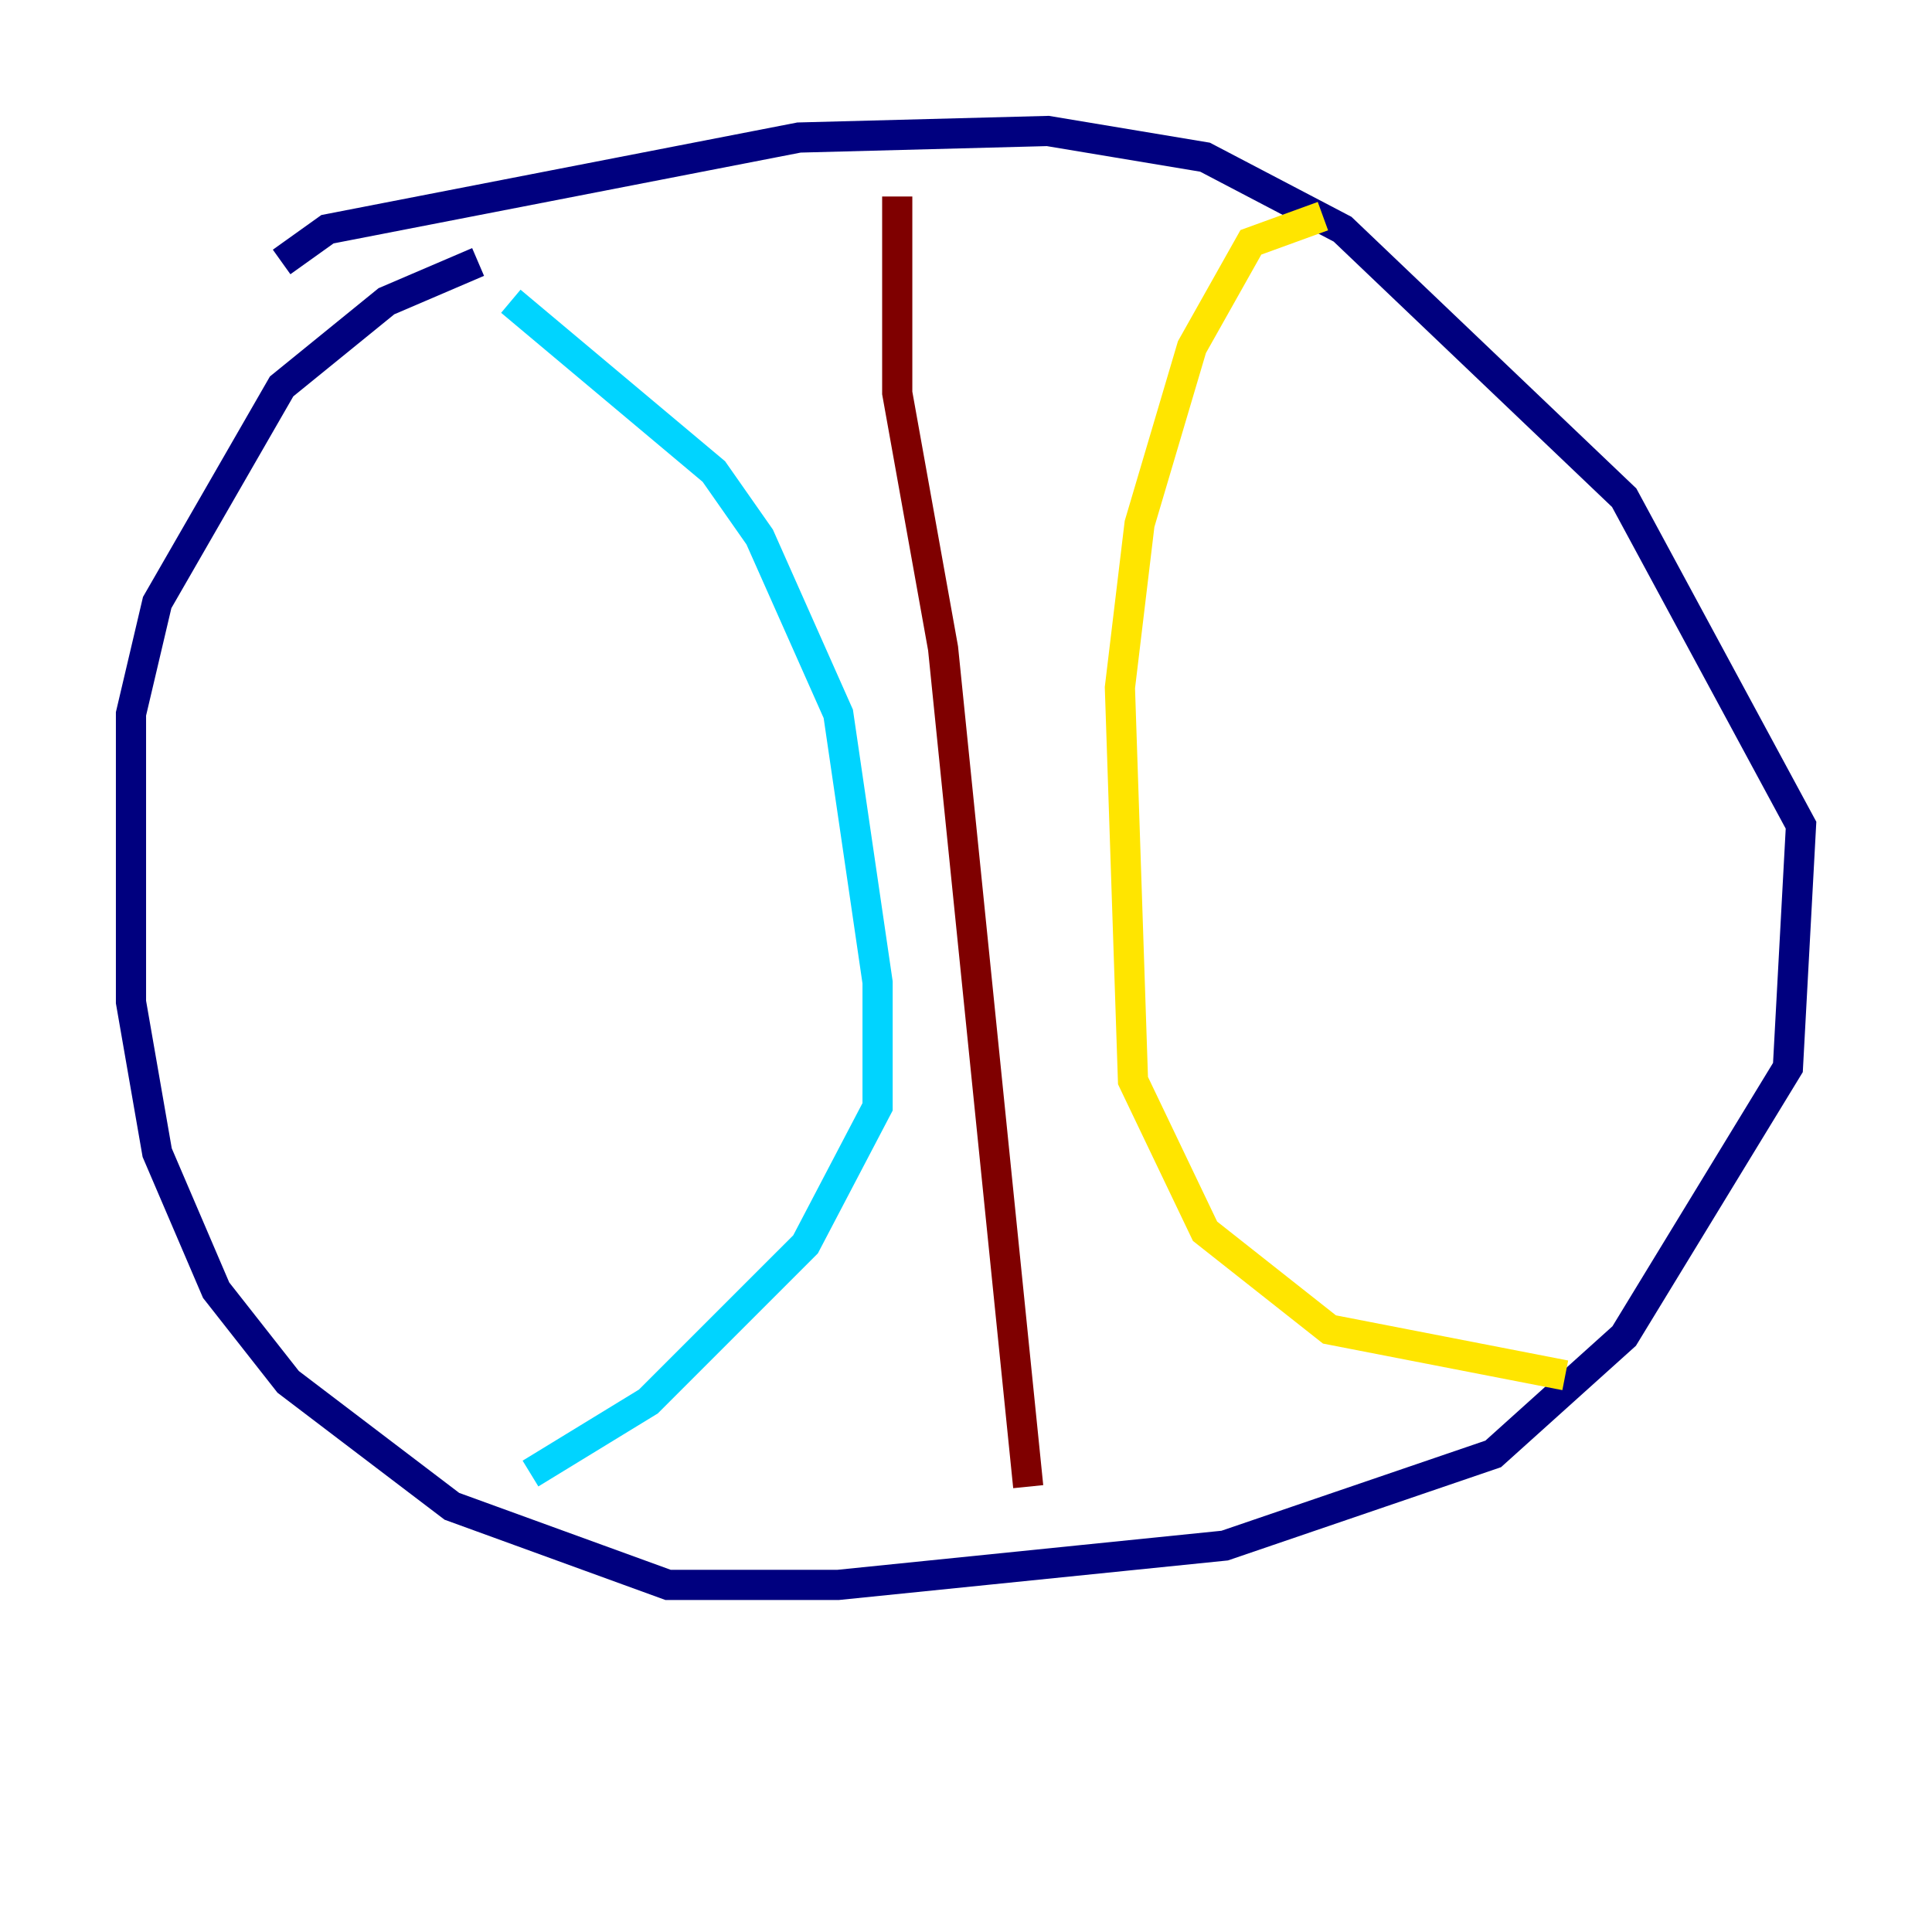 <?xml version="1.0" encoding="utf-8" ?>
<svg baseProfile="tiny" height="128" version="1.2" viewBox="0,0,128,128" width="128" xmlns="http://www.w3.org/2000/svg" xmlns:ev="http://www.w3.org/2001/xml-events" xmlns:xlink="http://www.w3.org/1999/xlink"><defs /><polyline fill="none" points="18.658,17.356 21.695,15.186 52.936,9.112 69.424,8.678 79.837,10.414 88.949,15.186 107.607,32.976 119.322,54.671 118.454,70.725 107.607,88.515 98.929,96.325 81.139,102.4 55.539,105.003 44.258,105.003 29.939,99.797 19.091,91.552 14.319,85.478 10.414,76.366 8.678,66.386 8.678,47.295 10.414,39.919 18.658,25.6 25.6,19.959 31.675,17.356" stroke="#00007f" stroke-width="2" /><polyline fill="none" points="33.844,19.959 47.295,31.241 50.332,35.58 55.539,47.295 58.142,65.085 58.142,73.329 53.37,82.441 42.956,92.854 35.146,97.627" stroke="#00d4ff" stroke-width="2" /><polyline fill="none" points="87.647,14.319 82.875,16.054 78.969,22.997 75.498,34.712 74.197,45.559 75.064,71.593 79.837,81.573 88.081,88.081 103.702,91.119" stroke="#ffe500" stroke-width="2" /><polyline fill="none" points="59.444,13.017 59.444,26.034 62.481,42.956 68.122,98.495" stroke="#7f0000" stroke-width="2" /></svg>